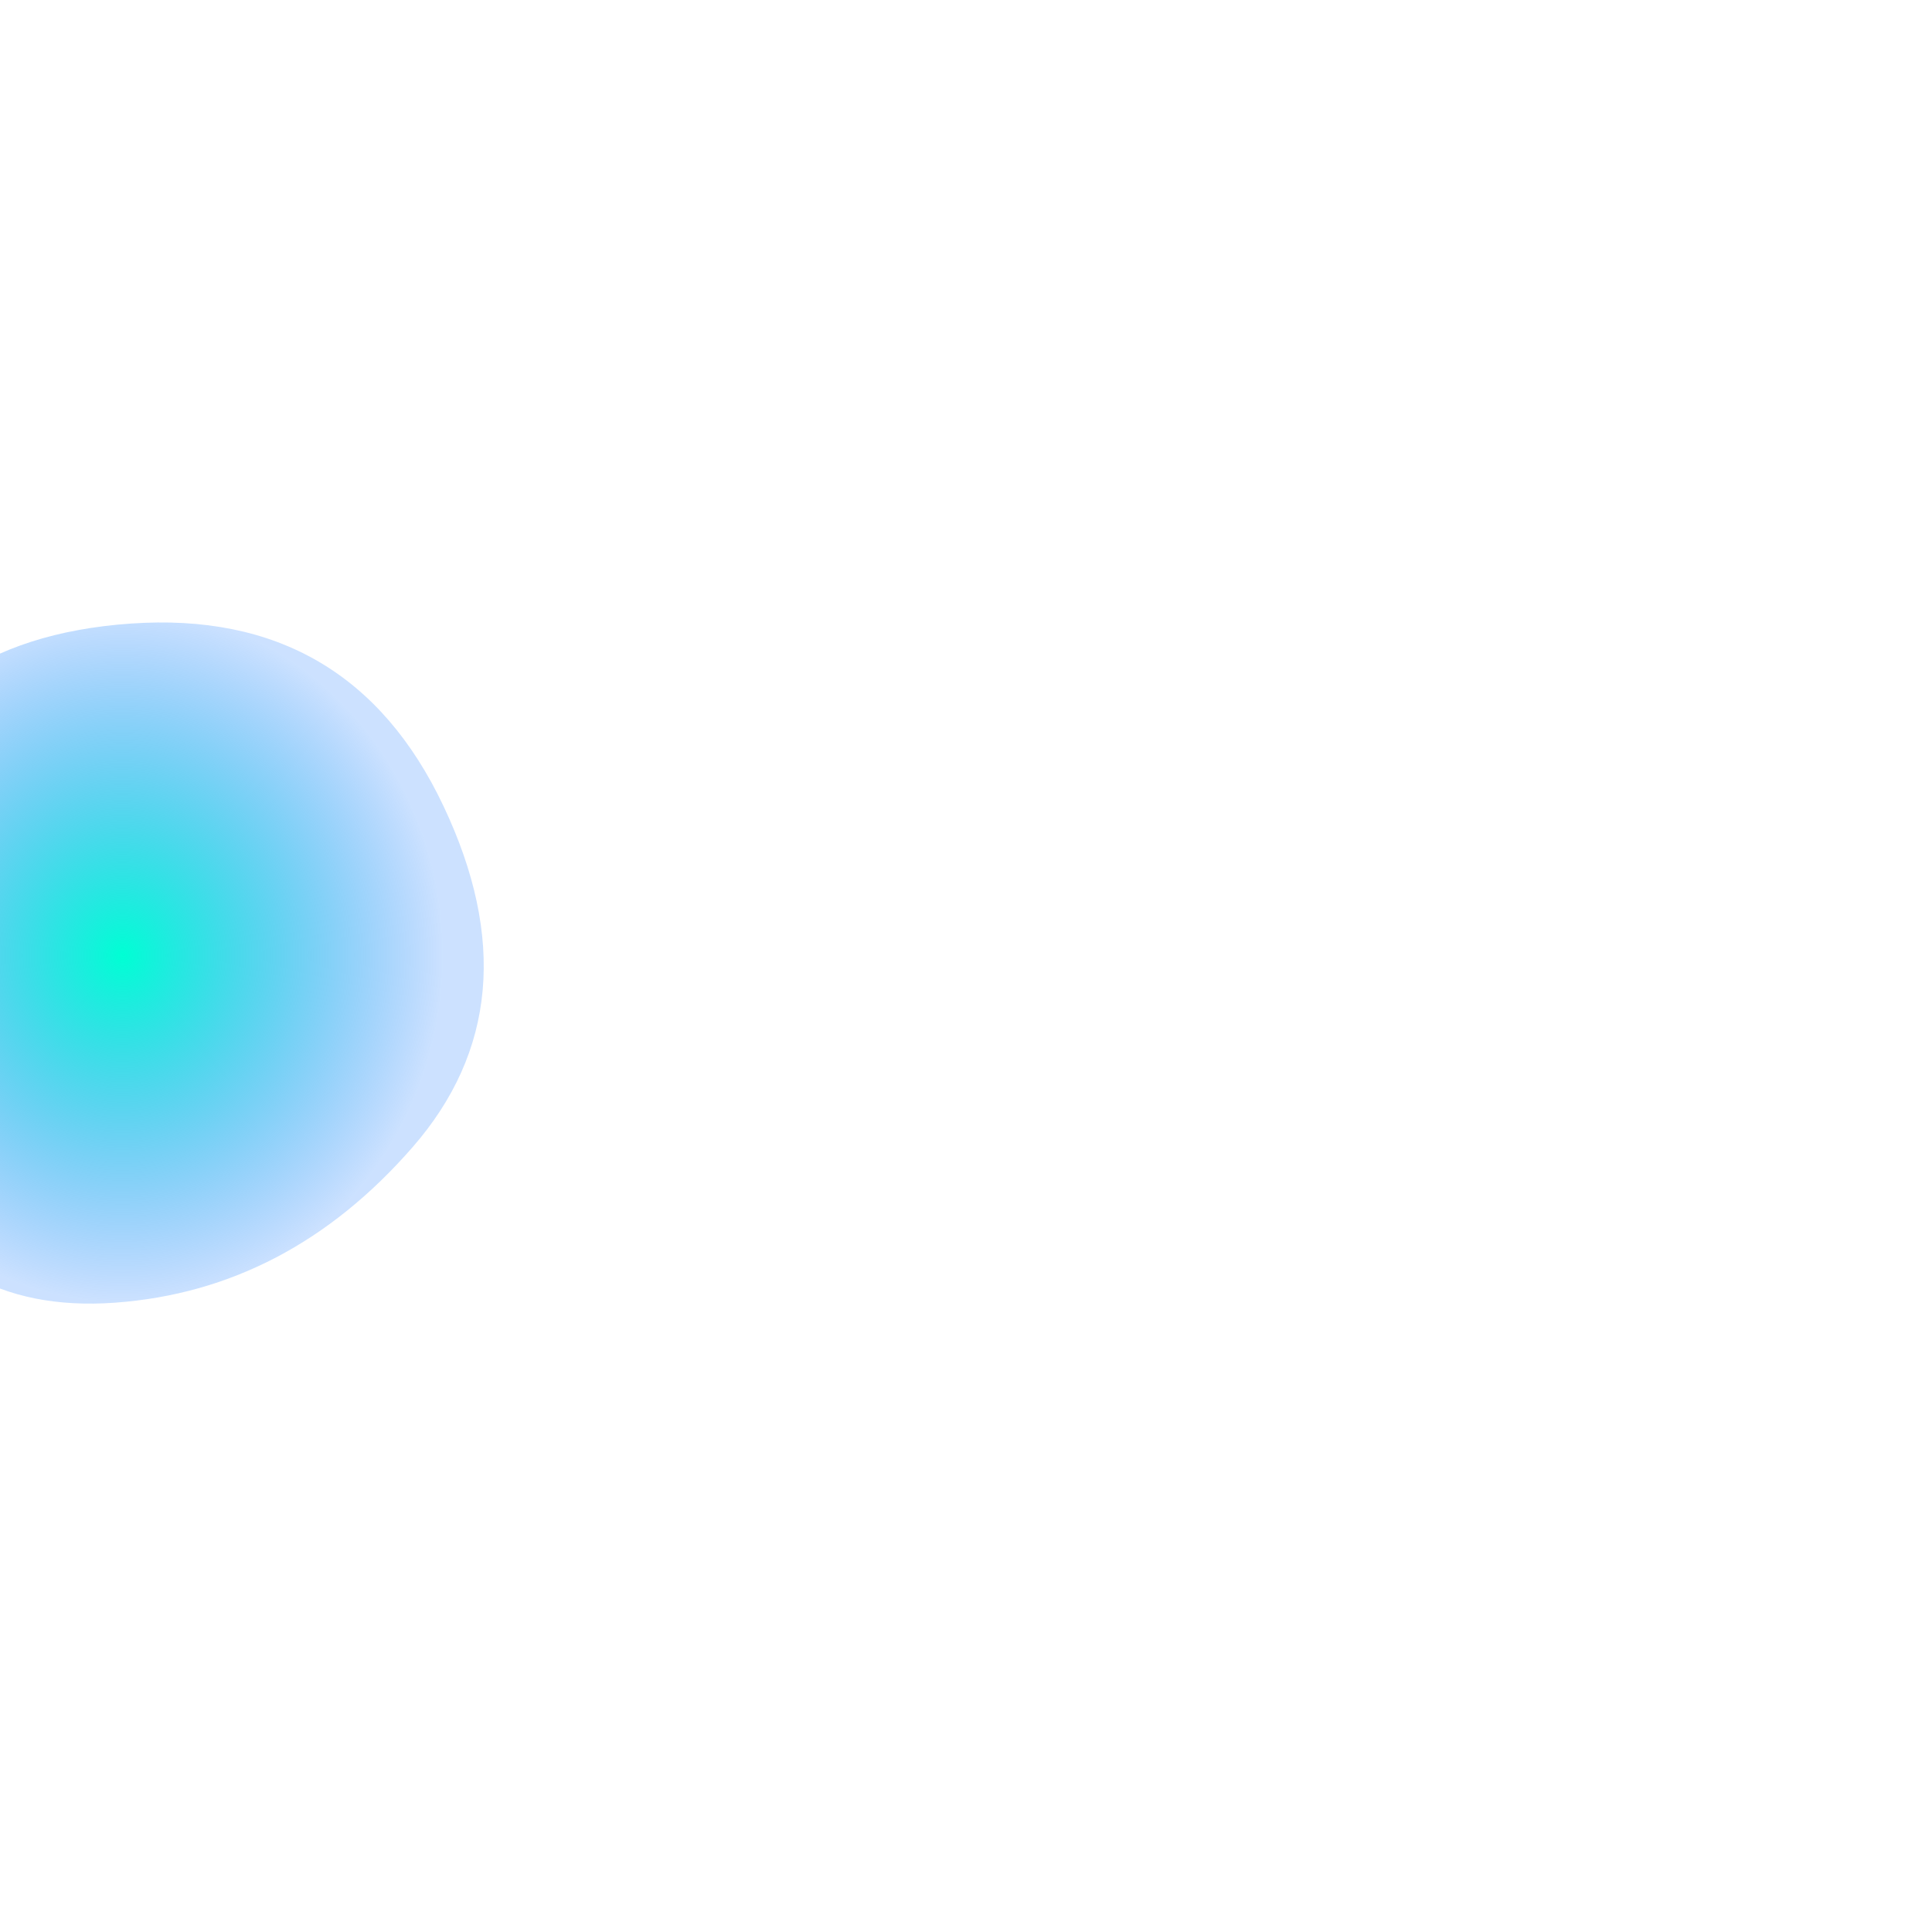<?xml version="1.0" encoding="utf-8"?>
<svg viewBox="0 0 1000 1000" xmlns="http://www.w3.org/2000/svg">
  <defs>
    <radialGradient id="b" cx="50%" cy="50%" r="50%">
      <stop offset="0" stop-color="#00ffd4"/>
      <stop offset="1" stop-color="rgba(0,107,255,0.2)"/>
    </radialGradient>
    <filter id="a" x="-500" y="-500" width="2000" height="2000" filterUnits="userSpaceOnUse">
      <feGaussianBlur in="SourceGraphic" stdDeviation="50"/>
    </filter>
  </defs>
  <rect width="558.249" height="515.277" fill="#fff" style=""/>
  <g filter="url(#a)">
    <svg width="500" height="500" viewBox="0 0 500 500" xmlns="http://www.w3.org/2000/svg" transform="translate(-186.93 269.766)">
      <path fill="url(#b)" d="M400.5 324q-64.5 74-154 80.5t-126-74q-36.5-80.5-8-175T254.5 53q113.5-8 162 94.5t-16 176.5Z"/>
    </svg>
  </g>
</svg>